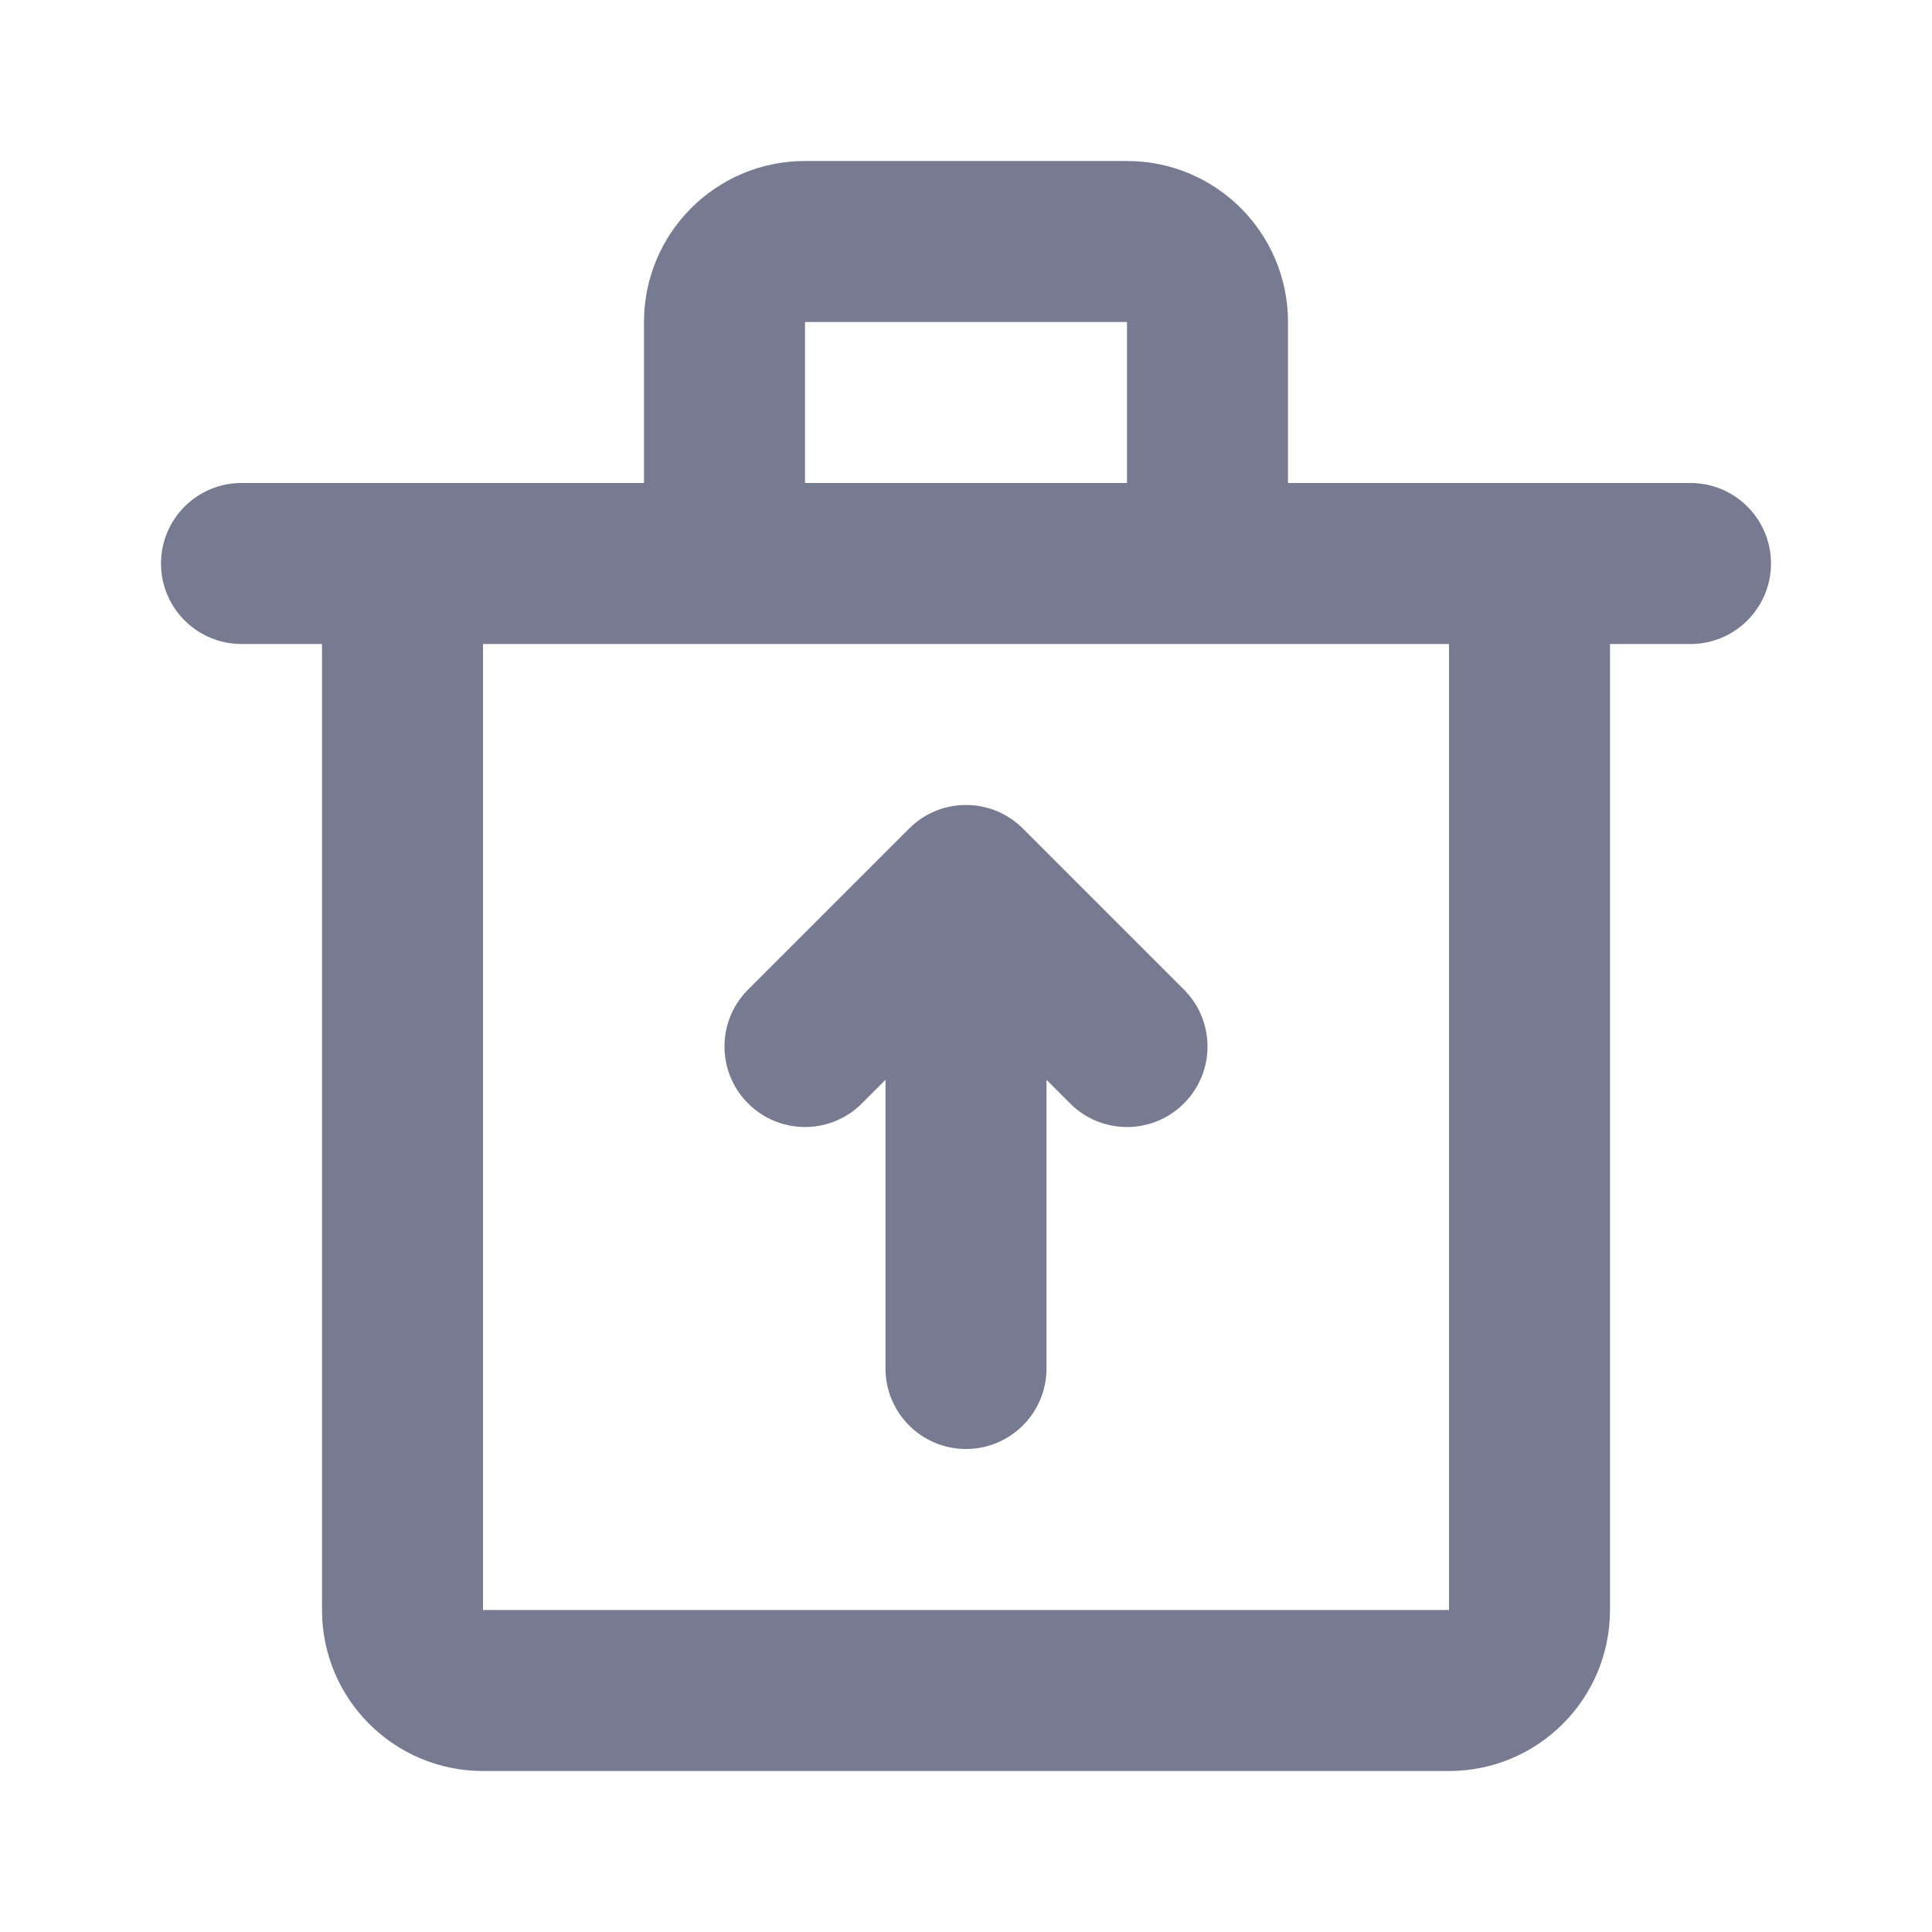 <svg width="24" height="24" viewBox="0 0 24 24" fill="none" xmlns="http://www.w3.org/2000/svg">
<path fill-rule="evenodd" clip-rule="evenodd" d="M12.707 10.293C12.317 9.902 11.683 9.902 11.293 10.293L9.293 12.293C8.902 12.683 8.902 13.317 9.293 13.707C9.683 14.098 10.317 14.098 10.707 13.707L11 13.414V17C11 17.552 11.448 18 12 18C12.552 18 13 17.552 13 17V13.414L13.293 13.707C13.683 14.098 14.317 14.098 14.707 13.707C15.098 13.317 15.098 12.683 14.707 12.293L12.707 10.293Z" fill="#777B92"/>
<path fill-rule="evenodd" clip-rule="evenodd" d="M10 2C8.895 2 8 2.895 8 4V6H3C2.448 6 2 6.448 2 7C2 7.552 2.448 8 3 8H4V20C4 21.105 4.895 22 6 22H18C19.105 22 20 21.105 20 20V8H21C21.552 8 22 7.552 22 7C22 6.448 21.552 6 21 6H16V4C16 2.895 15.105 2 14 2H10ZM6 20V8H18L18 20H6ZM14 6H10V4H14V6Z" fill="#777B92"/>
</svg>

